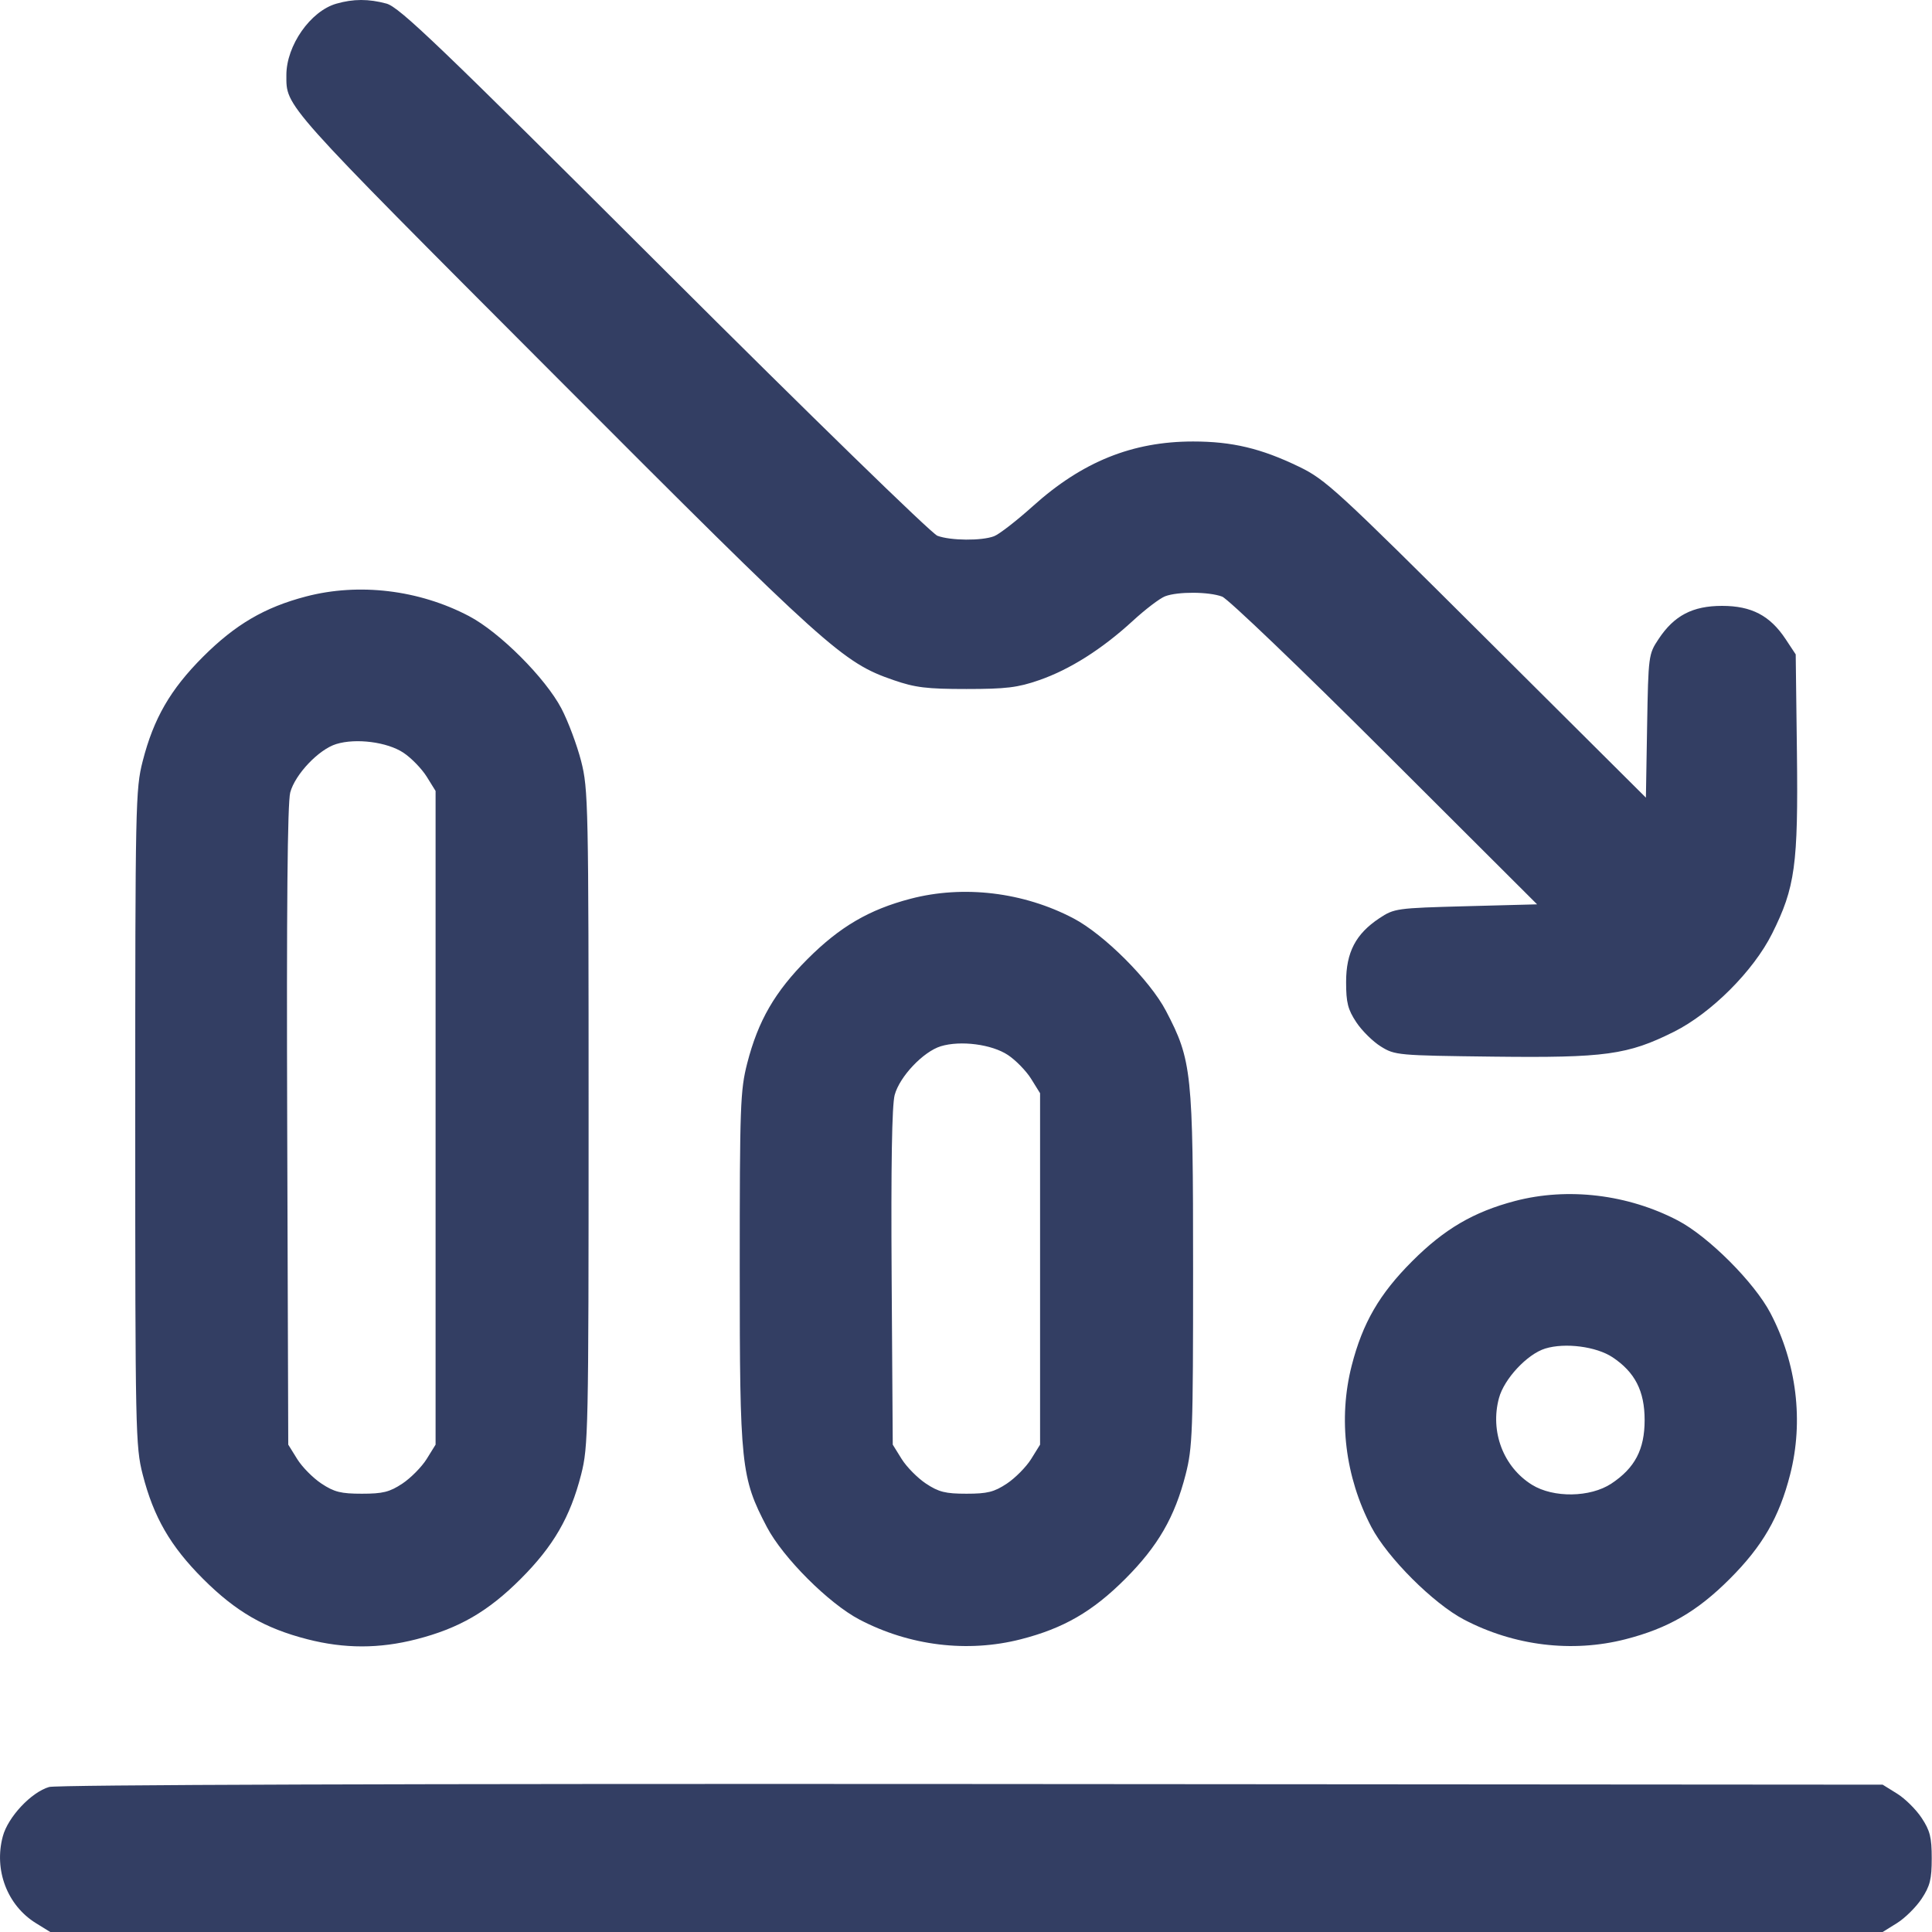 <svg width="35" height="35" viewBox="0 0 35 35" fill="none" xmlns="http://www.w3.org/2000/svg">
<path fill-rule="evenodd" clip-rule="evenodd" d="M6.092 0.067C5.624 0.202 5.188 0.825 5.188 1.359C5.188 1.941 5.091 1.832 10.036 6.788C15.002 11.765 15.267 12.003 16.185 12.32C16.578 12.456 16.787 12.482 17.508 12.482C18.224 12.482 18.438 12.456 18.821 12.323C19.378 12.131 19.962 11.761 20.518 11.251C20.747 11.04 21.012 10.838 21.108 10.802C21.337 10.715 21.899 10.718 22.14 10.808C22.246 10.848 23.573 12.119 25.089 13.632L27.846 16.383L26.556 16.417C25.298 16.451 25.259 16.456 24.988 16.635C24.56 16.919 24.386 17.252 24.386 17.791C24.386 18.165 24.418 18.288 24.57 18.518C24.671 18.671 24.871 18.869 25.015 18.958C25.27 19.117 25.32 19.121 27.05 19.142C29.078 19.166 29.488 19.11 30.324 18.692C31.001 18.354 31.765 17.59 32.103 16.914C32.521 16.077 32.577 15.668 32.553 13.634L32.531 11.855L32.348 11.578C32.065 11.151 31.73 10.976 31.197 10.976C30.663 10.976 30.328 11.151 30.046 11.578C29.865 11.85 29.861 11.877 29.839 13.153L29.817 14.45L26.93 11.576C24.212 8.869 24.014 8.687 23.531 8.454C22.846 8.123 22.322 7.998 21.614 7.998C20.514 7.998 19.607 8.364 18.713 9.168C18.418 9.433 18.101 9.679 18.009 9.714C17.784 9.8 17.22 9.795 16.982 9.706C16.875 9.666 14.66 7.509 12.032 4.886C7.947 0.81 7.236 0.129 7.001 0.065C6.678 -0.022 6.401 -0.022 6.092 0.067ZM5.543 10.806C4.794 11.002 4.264 11.313 3.679 11.897C3.086 12.49 2.783 13.015 2.585 13.789C2.455 14.295 2.45 14.566 2.45 20.25C2.45 25.934 2.455 26.205 2.585 26.712C2.783 27.485 3.086 28.01 3.679 28.603C4.272 29.196 4.797 29.499 5.57 29.697C6.241 29.869 6.871 29.869 7.542 29.697C8.315 29.499 8.84 29.196 9.433 28.603C10.026 28.01 10.33 27.485 10.528 26.712C10.657 26.205 10.663 25.934 10.663 20.25C10.663 14.566 10.657 14.295 10.528 13.789C10.453 13.498 10.293 13.069 10.171 12.836C9.88 12.281 9.05 11.451 8.494 11.16C7.589 10.685 6.501 10.555 5.543 10.806ZM7.308 13.636C7.45 13.73 7.639 13.925 7.729 14.068L7.891 14.329V20.25V26.171L7.729 26.432C7.639 26.576 7.441 26.776 7.289 26.877C7.058 27.03 6.935 27.06 6.556 27.06C6.177 27.06 6.055 27.03 5.824 26.877C5.671 26.776 5.473 26.576 5.384 26.432L5.222 26.171L5.203 20.4C5.19 16.444 5.208 14.543 5.258 14.356C5.346 14.027 5.776 13.575 6.092 13.479C6.45 13.369 7.015 13.442 7.308 13.636ZM16.495 16.282C15.745 16.478 15.215 16.788 14.63 17.373C14.038 17.966 13.734 18.491 13.536 19.264C13.411 19.753 13.401 20.03 13.401 22.988C13.401 26.554 13.423 26.767 13.893 27.664C14.184 28.219 15.014 29.049 15.57 29.34C16.478 29.816 17.528 29.944 18.493 29.697C19.267 29.499 19.792 29.196 20.385 28.603C20.977 28.01 21.281 27.485 21.479 26.712C21.604 26.222 21.614 25.946 21.614 22.988C21.614 19.422 21.592 19.209 21.122 18.312C20.831 17.757 20.001 16.927 19.445 16.636C18.54 16.161 17.453 16.031 16.495 16.282ZM18.259 19.112C18.401 19.206 18.59 19.4 18.68 19.544L18.842 19.805V22.988V26.171L18.68 26.432C18.59 26.576 18.392 26.776 18.24 26.877C18.009 27.03 17.887 27.06 17.508 27.06C17.129 27.06 17.006 27.03 16.775 26.877C16.623 26.776 16.425 26.576 16.335 26.432L16.173 26.171L16.153 23.142C16.14 21.107 16.158 20.022 16.208 19.836C16.298 19.503 16.725 19.052 17.043 18.954C17.402 18.845 17.966 18.918 18.259 19.112ZM27.446 21.757C26.697 21.954 26.166 22.264 25.582 22.849C24.989 23.442 24.685 23.967 24.487 24.74C24.24 25.706 24.369 26.756 24.844 27.664C25.135 28.219 25.966 29.049 26.521 29.34C27.429 29.816 28.479 29.944 29.445 29.697C30.218 29.499 30.743 29.196 31.336 28.603C31.929 28.01 32.233 27.485 32.43 26.712C32.677 25.746 32.549 24.696 32.073 23.788C31.782 23.233 30.952 22.402 30.397 22.111C29.491 21.637 28.404 21.506 27.446 21.757ZM29.211 24.587C29.619 24.858 29.794 25.199 29.794 25.726C29.794 26.259 29.618 26.594 29.191 26.877C28.809 27.129 28.141 27.139 27.753 26.898C27.235 26.576 26.991 25.936 27.155 25.328C27.249 24.978 27.668 24.53 27.994 24.43C28.353 24.32 28.917 24.393 29.211 24.587ZM0.89 32.373C0.566 32.467 0.145 32.916 0.051 33.267C-0.113 33.876 0.13 34.516 0.648 34.838L0.91 35H17.508H34.106L34.367 34.838C34.511 34.748 34.711 34.55 34.812 34.398C34.965 34.166 34.995 34.044 34.995 33.665C34.995 33.286 34.965 33.164 34.812 32.933C34.711 32.78 34.511 32.582 34.367 32.493L34.106 32.331L17.61 32.319C7.329 32.312 1.03 32.333 0.89 32.373Z" fill="#333E63"/>
</svg>
